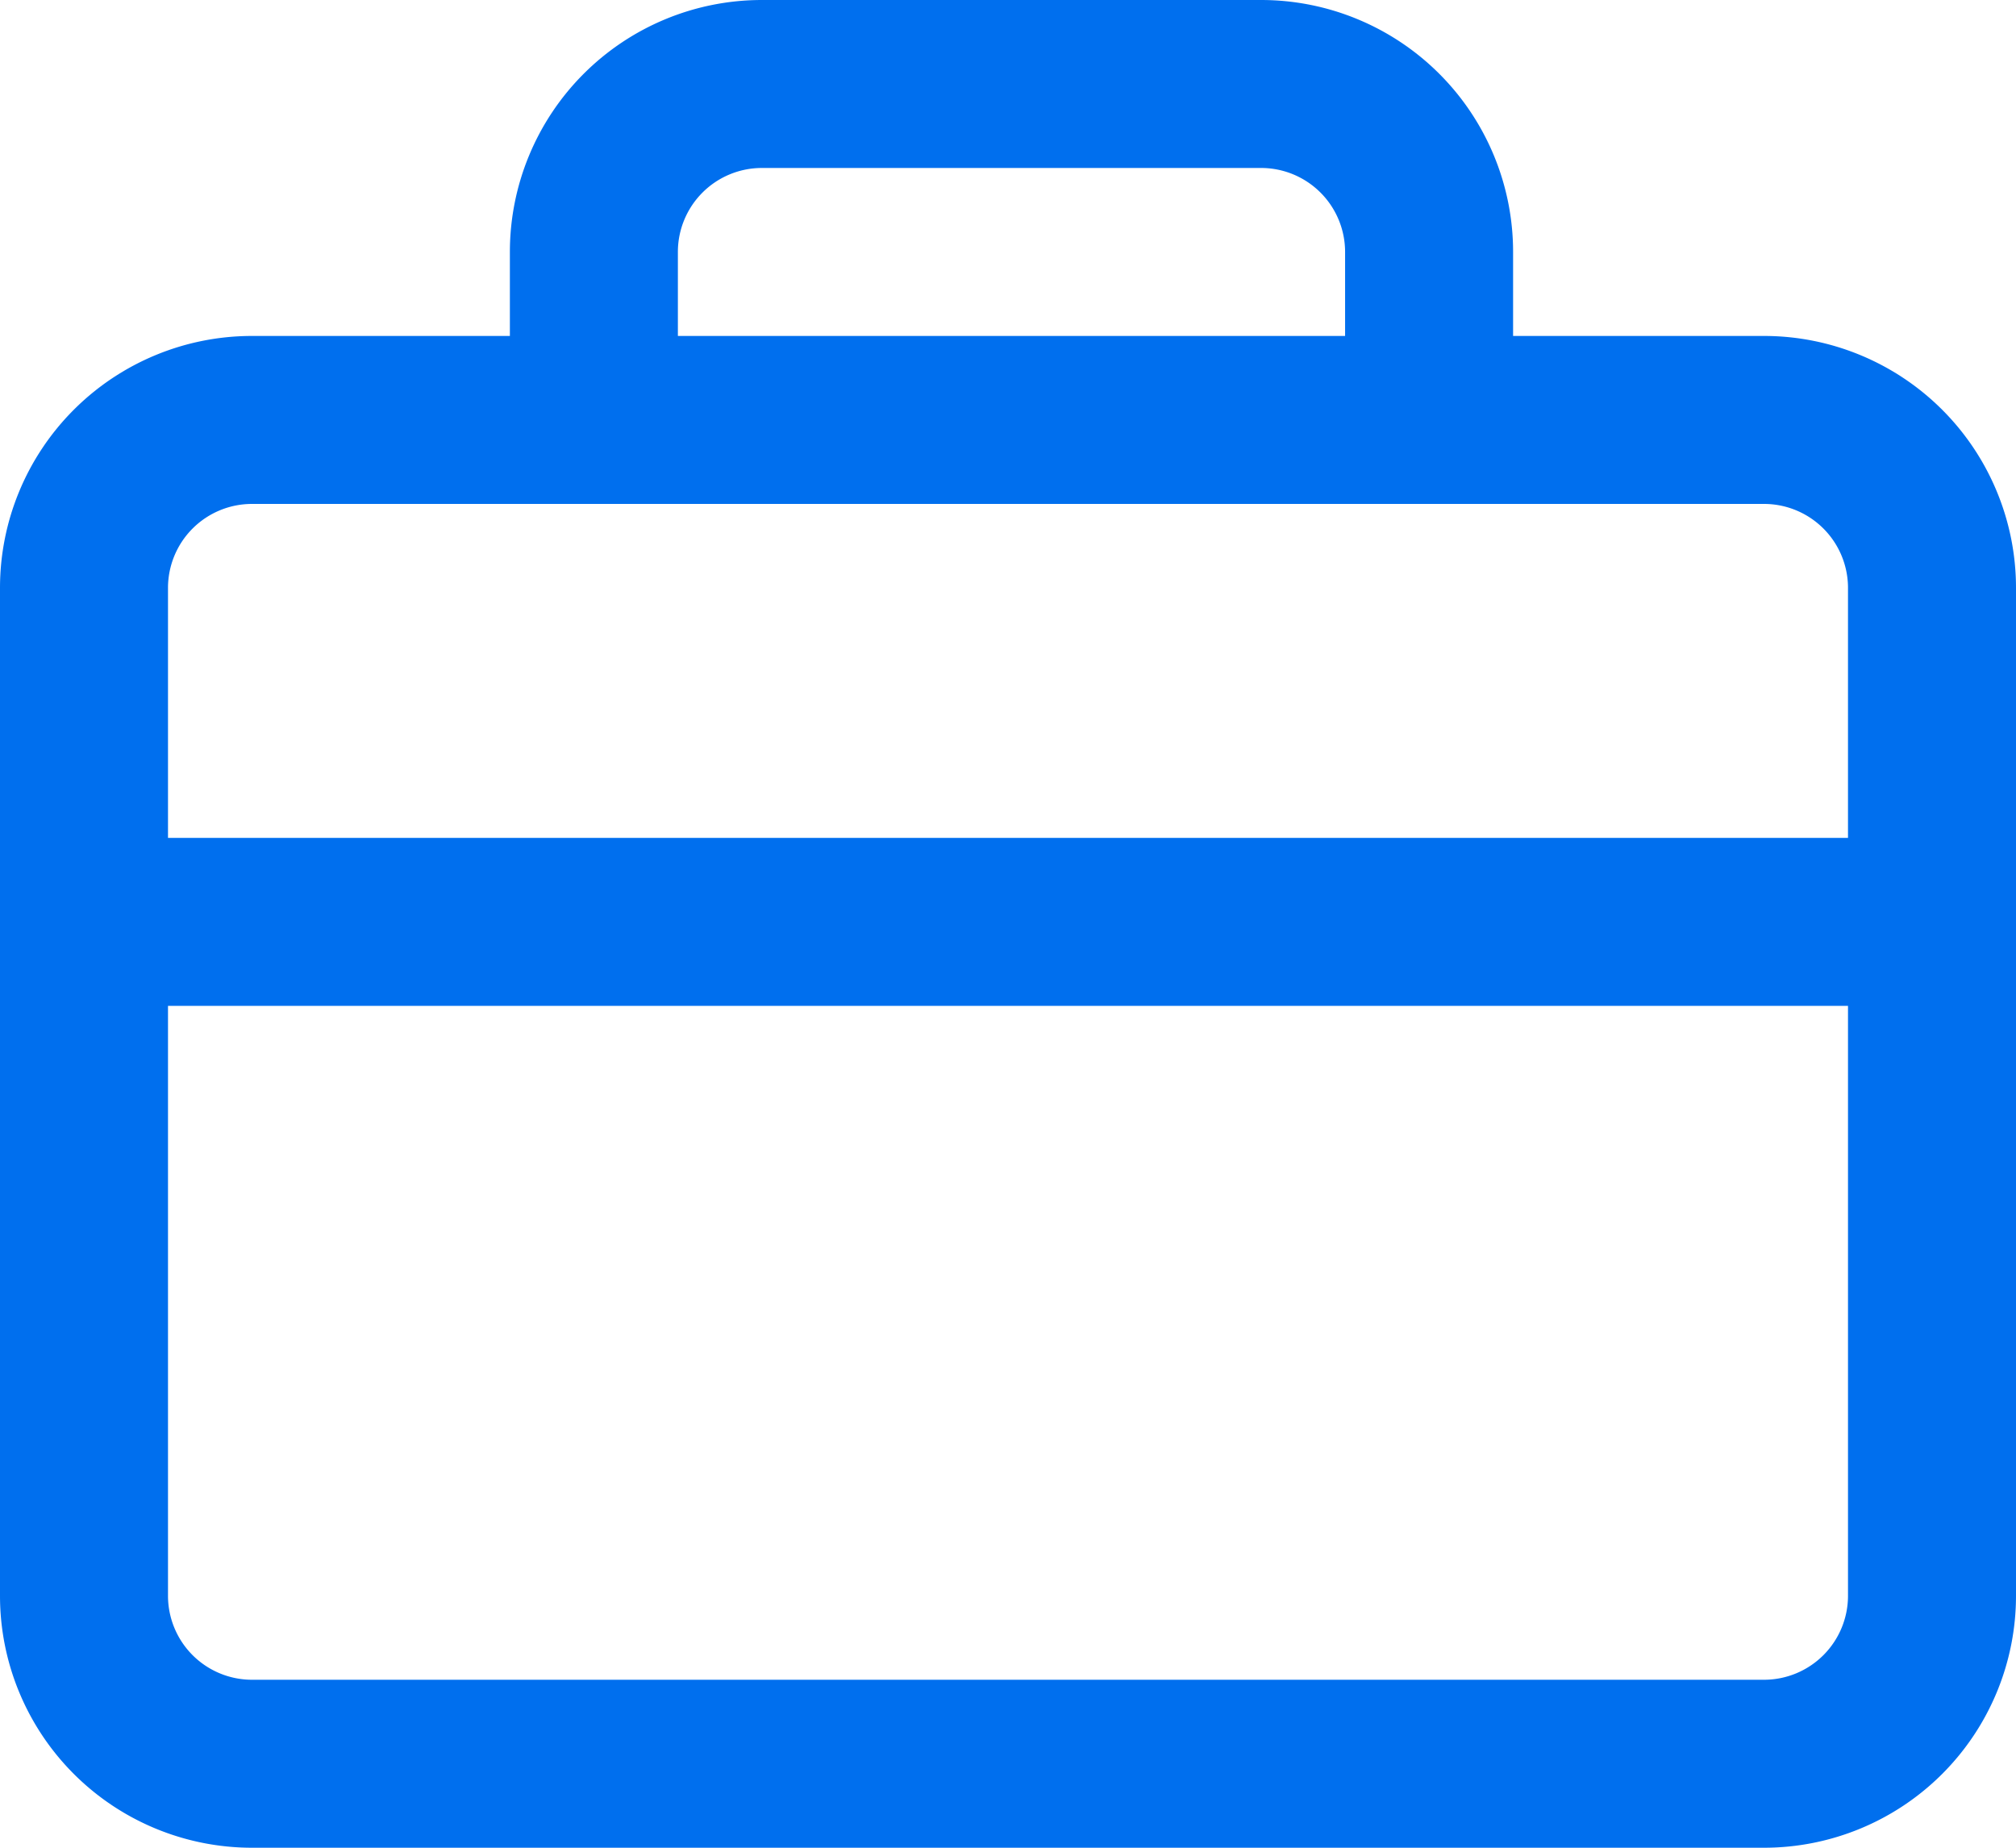 <svg xmlns="http://www.w3.org/2000/svg" width="24" height="22" viewBox="0 0 24 22">
    <path fill="#006FEE" fill-rule="evenodd" d="M22 11.976H2v-2h20V7a1 1 0 0 0-1-1H3a1 1 0 0 0-1 1v12a1 1 0 0 0 1 1h18a1 1 0 0 0 1-1v-7.024zM6.07 4V3a3 3 0 0 1 3-3h5.943a3 3 0 0 1 3 3v1H21a3 3 0 0 1 3 3v12a3 3 0 0 1-3 3H3a3 3 0 0 1-3-3V7a3 3 0 0 1 3-3h3.07zm2 0h7.943V3a1 1 0 0 0-1-1H9.07a1 1 0 0 0-1 1v1z"/>
</svg>

